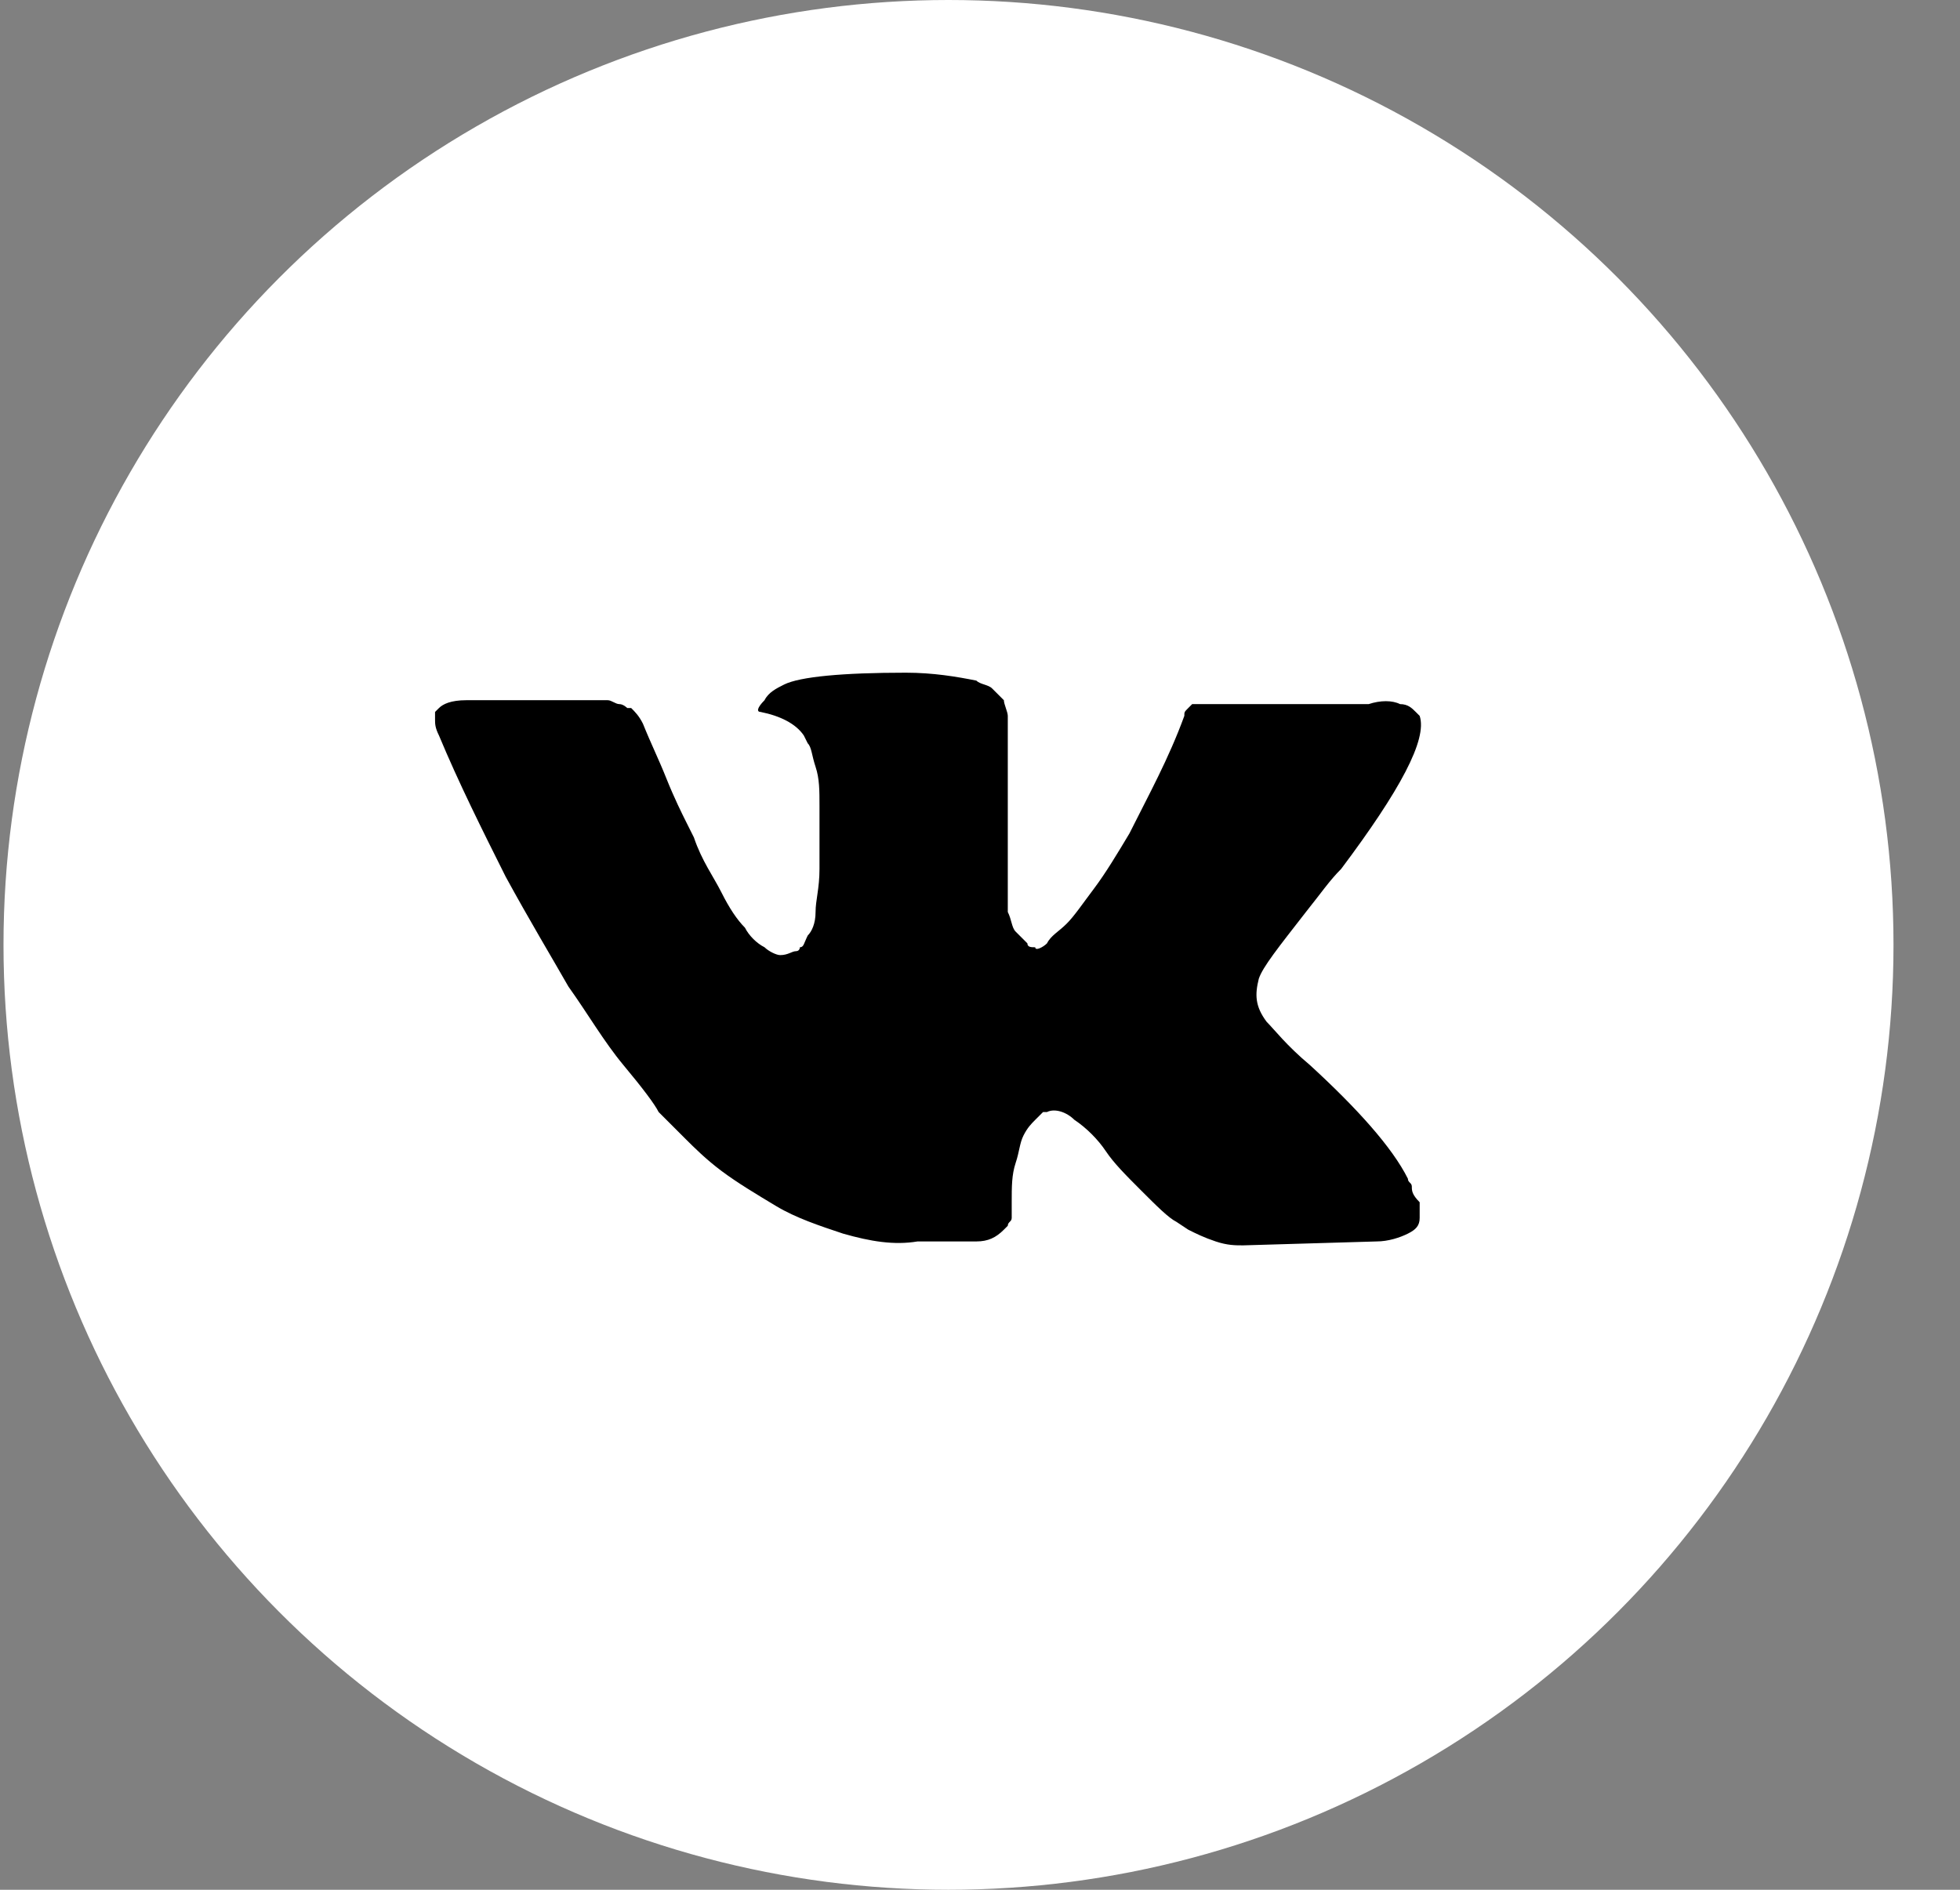 <svg width="28" height="27" viewBox="0 0 28 27" fill="none" xmlns="http://www.w3.org/2000/svg">
<rect x="0" y="0" width="28" height="27" fill="#808080" stroke="none"/>
<circle cx="13.55" cy="13.5" r="13.5" fill="white"/>
<path d="M20.169 16.953C20.169 16.897 20.113 16.897 20.113 16.841C19.889 16.392 19.384 15.832 18.712 15.216C18.376 14.935 18.207 14.711 18.095 14.599C17.927 14.375 17.927 14.207 17.983 13.983C18.039 13.815 18.264 13.534 18.656 13.03C18.88 12.75 18.992 12.582 19.16 12.414C20.001 11.293 20.393 10.564 20.281 10.228L20.225 10.172C20.169 10.116 20.113 10.06 20.001 10.06C19.889 10.004 19.721 10.004 19.552 10.06H17.423C17.367 10.06 17.367 10.06 17.255 10.06C17.199 10.06 17.143 10.06 17.143 10.06H17.087H17.031L16.975 10.116C16.919 10.172 16.919 10.172 16.919 10.228C16.694 10.844 16.414 11.349 16.134 11.909C15.966 12.189 15.798 12.47 15.63 12.694C15.461 12.918 15.349 13.086 15.237 13.198C15.125 13.31 15.013 13.366 14.957 13.478C14.901 13.534 14.789 13.59 14.789 13.534C14.733 13.534 14.677 13.534 14.677 13.478C14.621 13.422 14.565 13.366 14.509 13.31C14.453 13.254 14.453 13.142 14.397 13.03C14.397 12.918 14.397 12.806 14.397 12.75C14.397 12.694 14.397 12.526 14.397 12.414C14.397 12.245 14.397 12.133 14.397 12.077C14.397 11.909 14.397 11.685 14.397 11.461C14.397 11.237 14.397 11.069 14.397 10.956C14.397 10.844 14.397 10.676 14.397 10.564C14.397 10.396 14.397 10.284 14.397 10.228C14.397 10.172 14.341 10.06 14.341 10.004C14.285 9.948 14.229 9.892 14.173 9.836C14.117 9.78 14.004 9.78 13.948 9.724C13.668 9.668 13.332 9.611 12.94 9.611C12.043 9.611 11.427 9.668 11.202 9.78C11.09 9.836 10.978 9.892 10.922 10.004C10.81 10.116 10.81 10.172 10.866 10.172C11.146 10.228 11.37 10.34 11.483 10.508L11.539 10.62C11.595 10.676 11.595 10.788 11.651 10.956C11.707 11.125 11.707 11.293 11.707 11.517C11.707 11.853 11.707 12.189 11.707 12.414C11.707 12.694 11.651 12.862 11.651 13.03C11.651 13.198 11.595 13.31 11.539 13.366C11.483 13.478 11.483 13.534 11.427 13.534C11.427 13.534 11.427 13.59 11.37 13.59C11.315 13.59 11.258 13.646 11.146 13.646C11.09 13.646 10.978 13.59 10.922 13.534C10.81 13.478 10.698 13.366 10.642 13.254C10.53 13.142 10.418 12.974 10.306 12.75C10.194 12.526 10.026 12.301 9.913 11.965L9.801 11.741C9.745 11.629 9.633 11.405 9.521 11.125C9.409 10.844 9.297 10.62 9.185 10.34C9.129 10.228 9.073 10.172 9.017 10.116H8.961C8.961 10.116 8.905 10.06 8.849 10.06C8.793 10.06 8.737 10.004 8.681 10.004H6.663C6.439 10.004 6.327 10.06 6.271 10.116L6.215 10.172C6.215 10.172 6.215 10.228 6.215 10.284C6.215 10.34 6.215 10.396 6.271 10.508C6.551 11.181 6.887 11.853 7.224 12.526C7.56 13.142 7.896 13.702 8.12 14.095C8.4 14.487 8.625 14.879 8.905 15.216C9.185 15.552 9.353 15.776 9.409 15.888C9.521 16 9.577 16.056 9.633 16.112L9.801 16.28C9.914 16.392 10.082 16.561 10.306 16.729C10.53 16.897 10.81 17.065 11.09 17.233C11.37 17.401 11.707 17.513 12.043 17.625C12.435 17.737 12.771 17.793 13.108 17.737H13.948C14.117 17.737 14.229 17.681 14.341 17.569L14.397 17.513C14.397 17.457 14.453 17.457 14.453 17.401C14.453 17.345 14.453 17.289 14.453 17.177C14.453 16.953 14.453 16.785 14.509 16.616C14.565 16.448 14.565 16.336 14.621 16.224C14.677 16.112 14.733 16.056 14.789 16C14.845 15.944 14.901 15.888 14.901 15.888H14.957C15.069 15.832 15.237 15.888 15.349 16C15.518 16.112 15.686 16.28 15.798 16.448C15.91 16.616 16.078 16.785 16.302 17.009C16.526 17.233 16.694 17.401 16.806 17.457L16.975 17.569C17.087 17.625 17.199 17.681 17.367 17.737C17.535 17.793 17.647 17.793 17.759 17.793L19.665 17.737C19.833 17.737 20.001 17.681 20.113 17.625C20.225 17.569 20.281 17.513 20.281 17.401C20.281 17.345 20.281 17.233 20.281 17.177C20.169 17.065 20.169 17.009 20.169 16.953Z" fill="black"/>
</svg>
